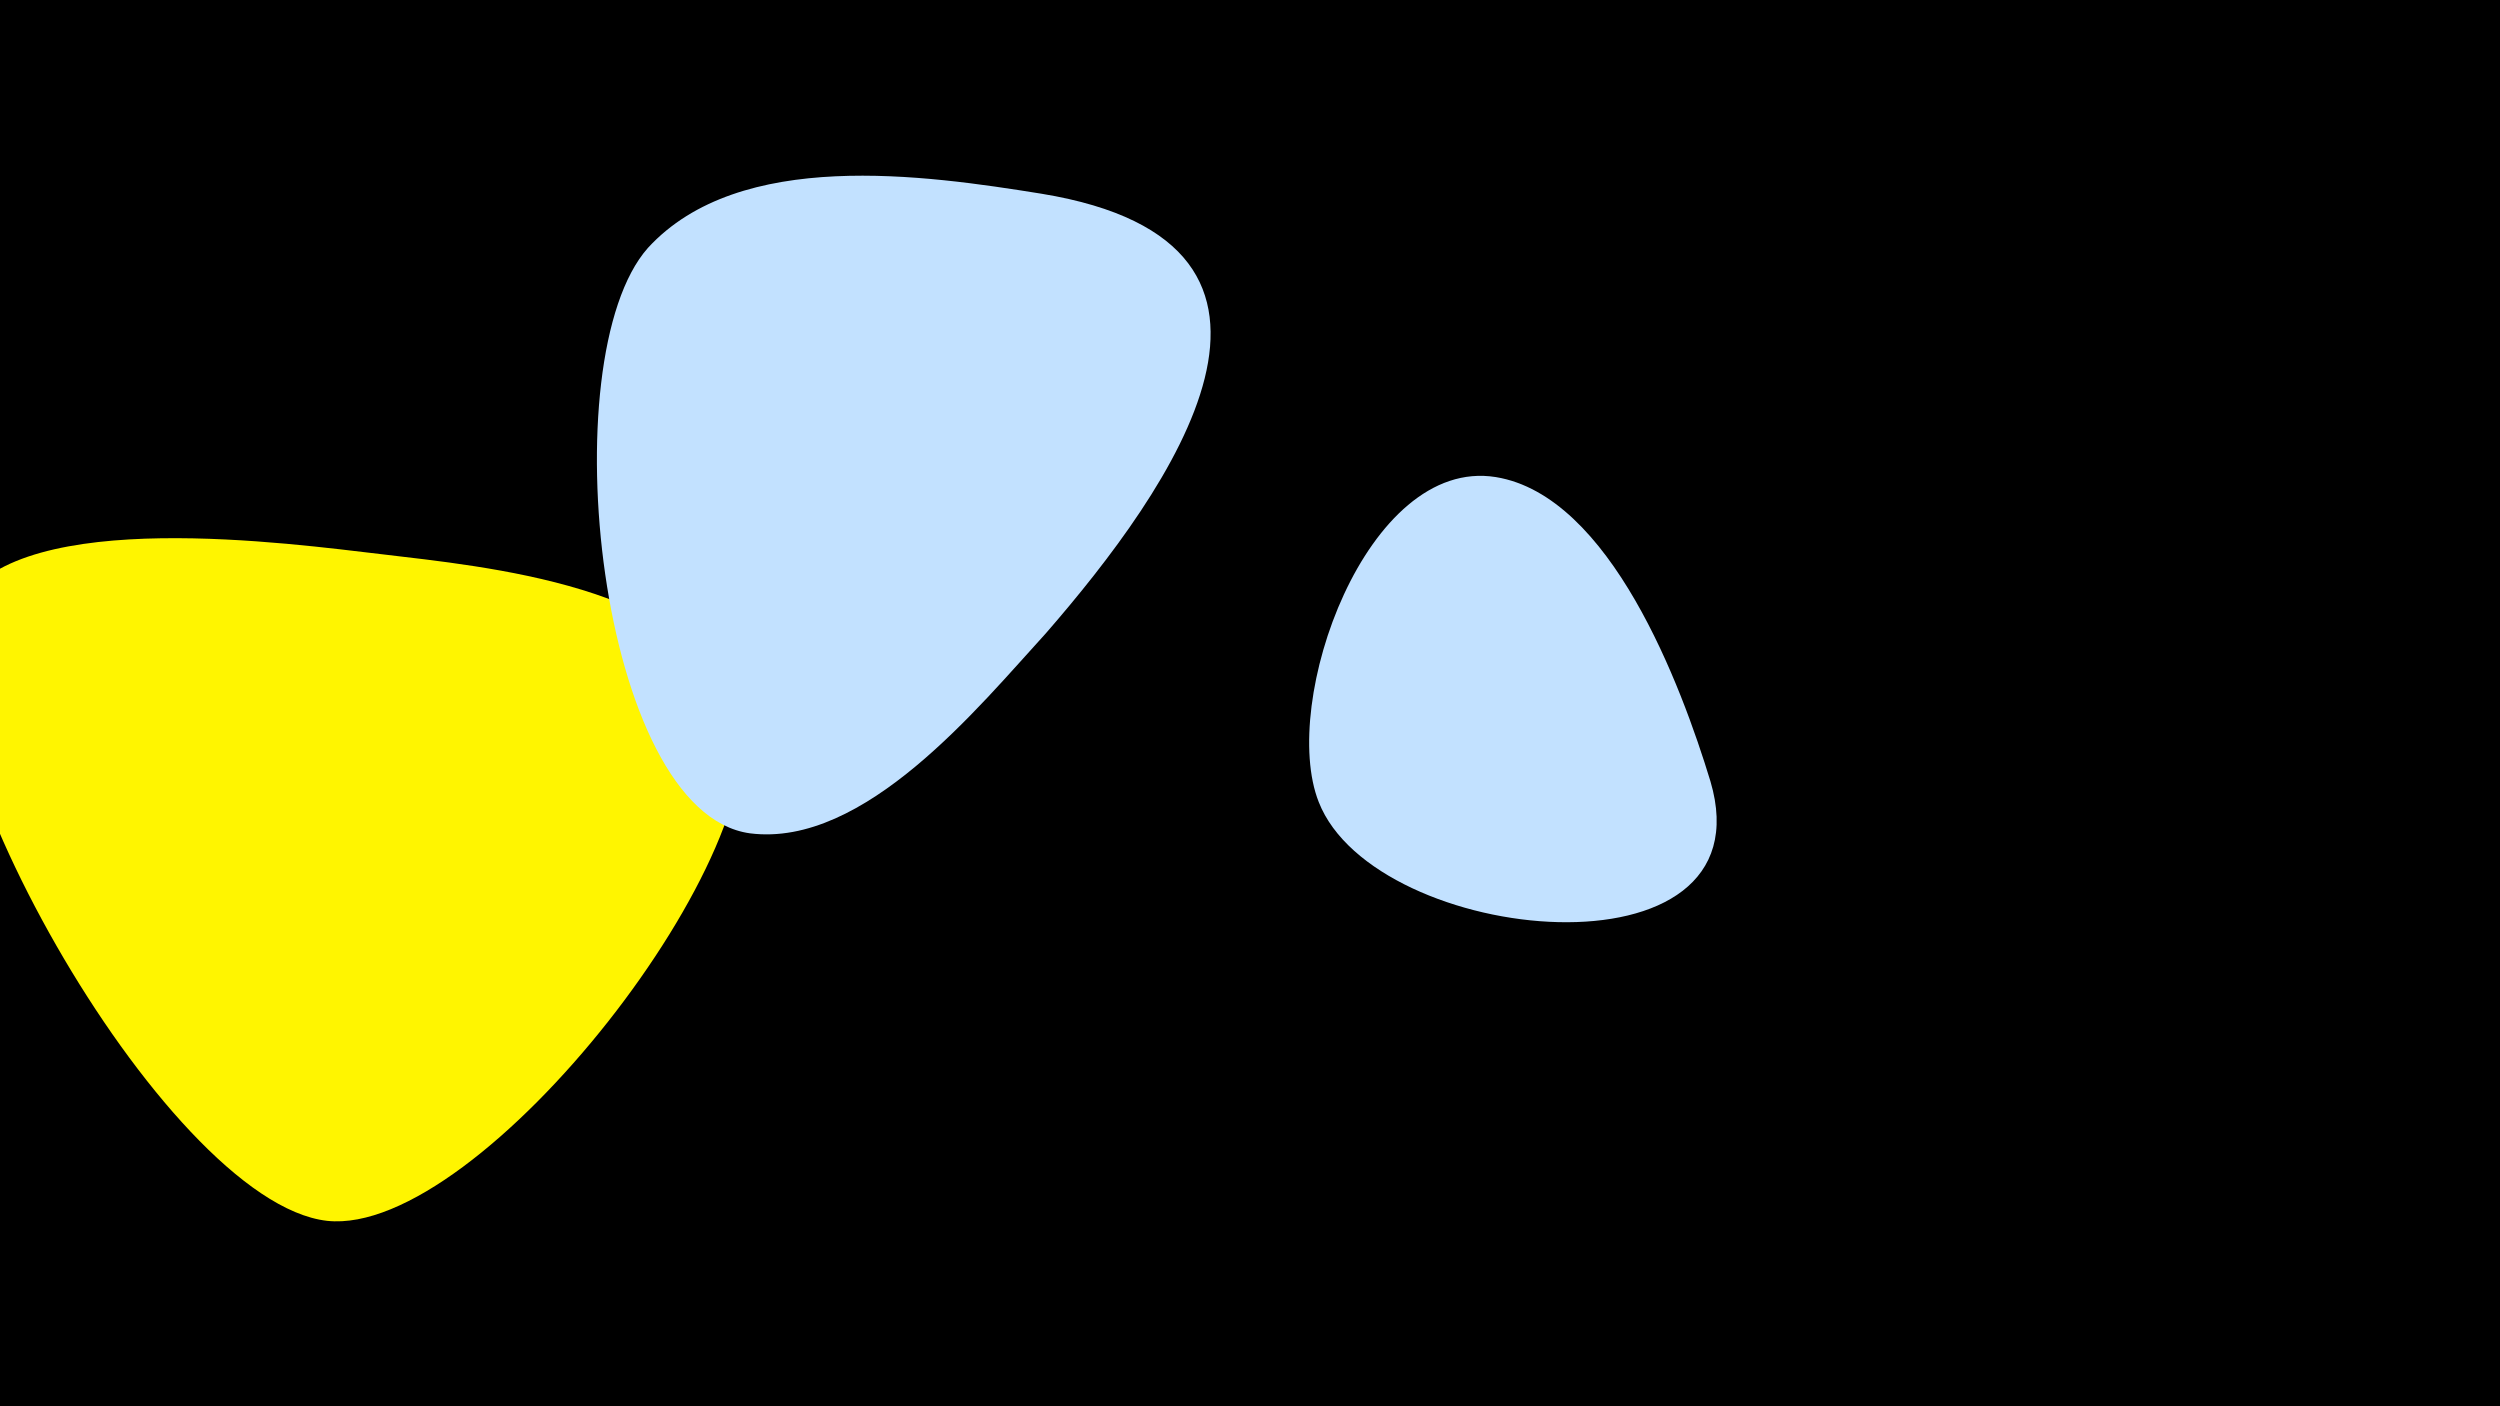<svg width="1200" height="675" viewBox="-500 -500 1200 675" xmlns="http://www.w3.org/2000/svg"><path d="M-500-500h1200v675h-1200z" fill="#000"/><path d="M-317-234c-43-5-172-23-201 23-34 53 96 288 175 297 74 8 220-181 197-246-21-59-121-68-171-74z"  fill="#fff500" /><path d="M0-407c-56-9-145-22-189 26-47 53-24 271 49 281 55 7 110-61 142-96 60-69 144-187-2-211z"  fill="#c2e1ff" /><path d="M321-125c-14-46-48-137-103-146-62-10-104 108-85 156 27 69 217 88 188-10z"  fill="#c2e1ff" /></svg>